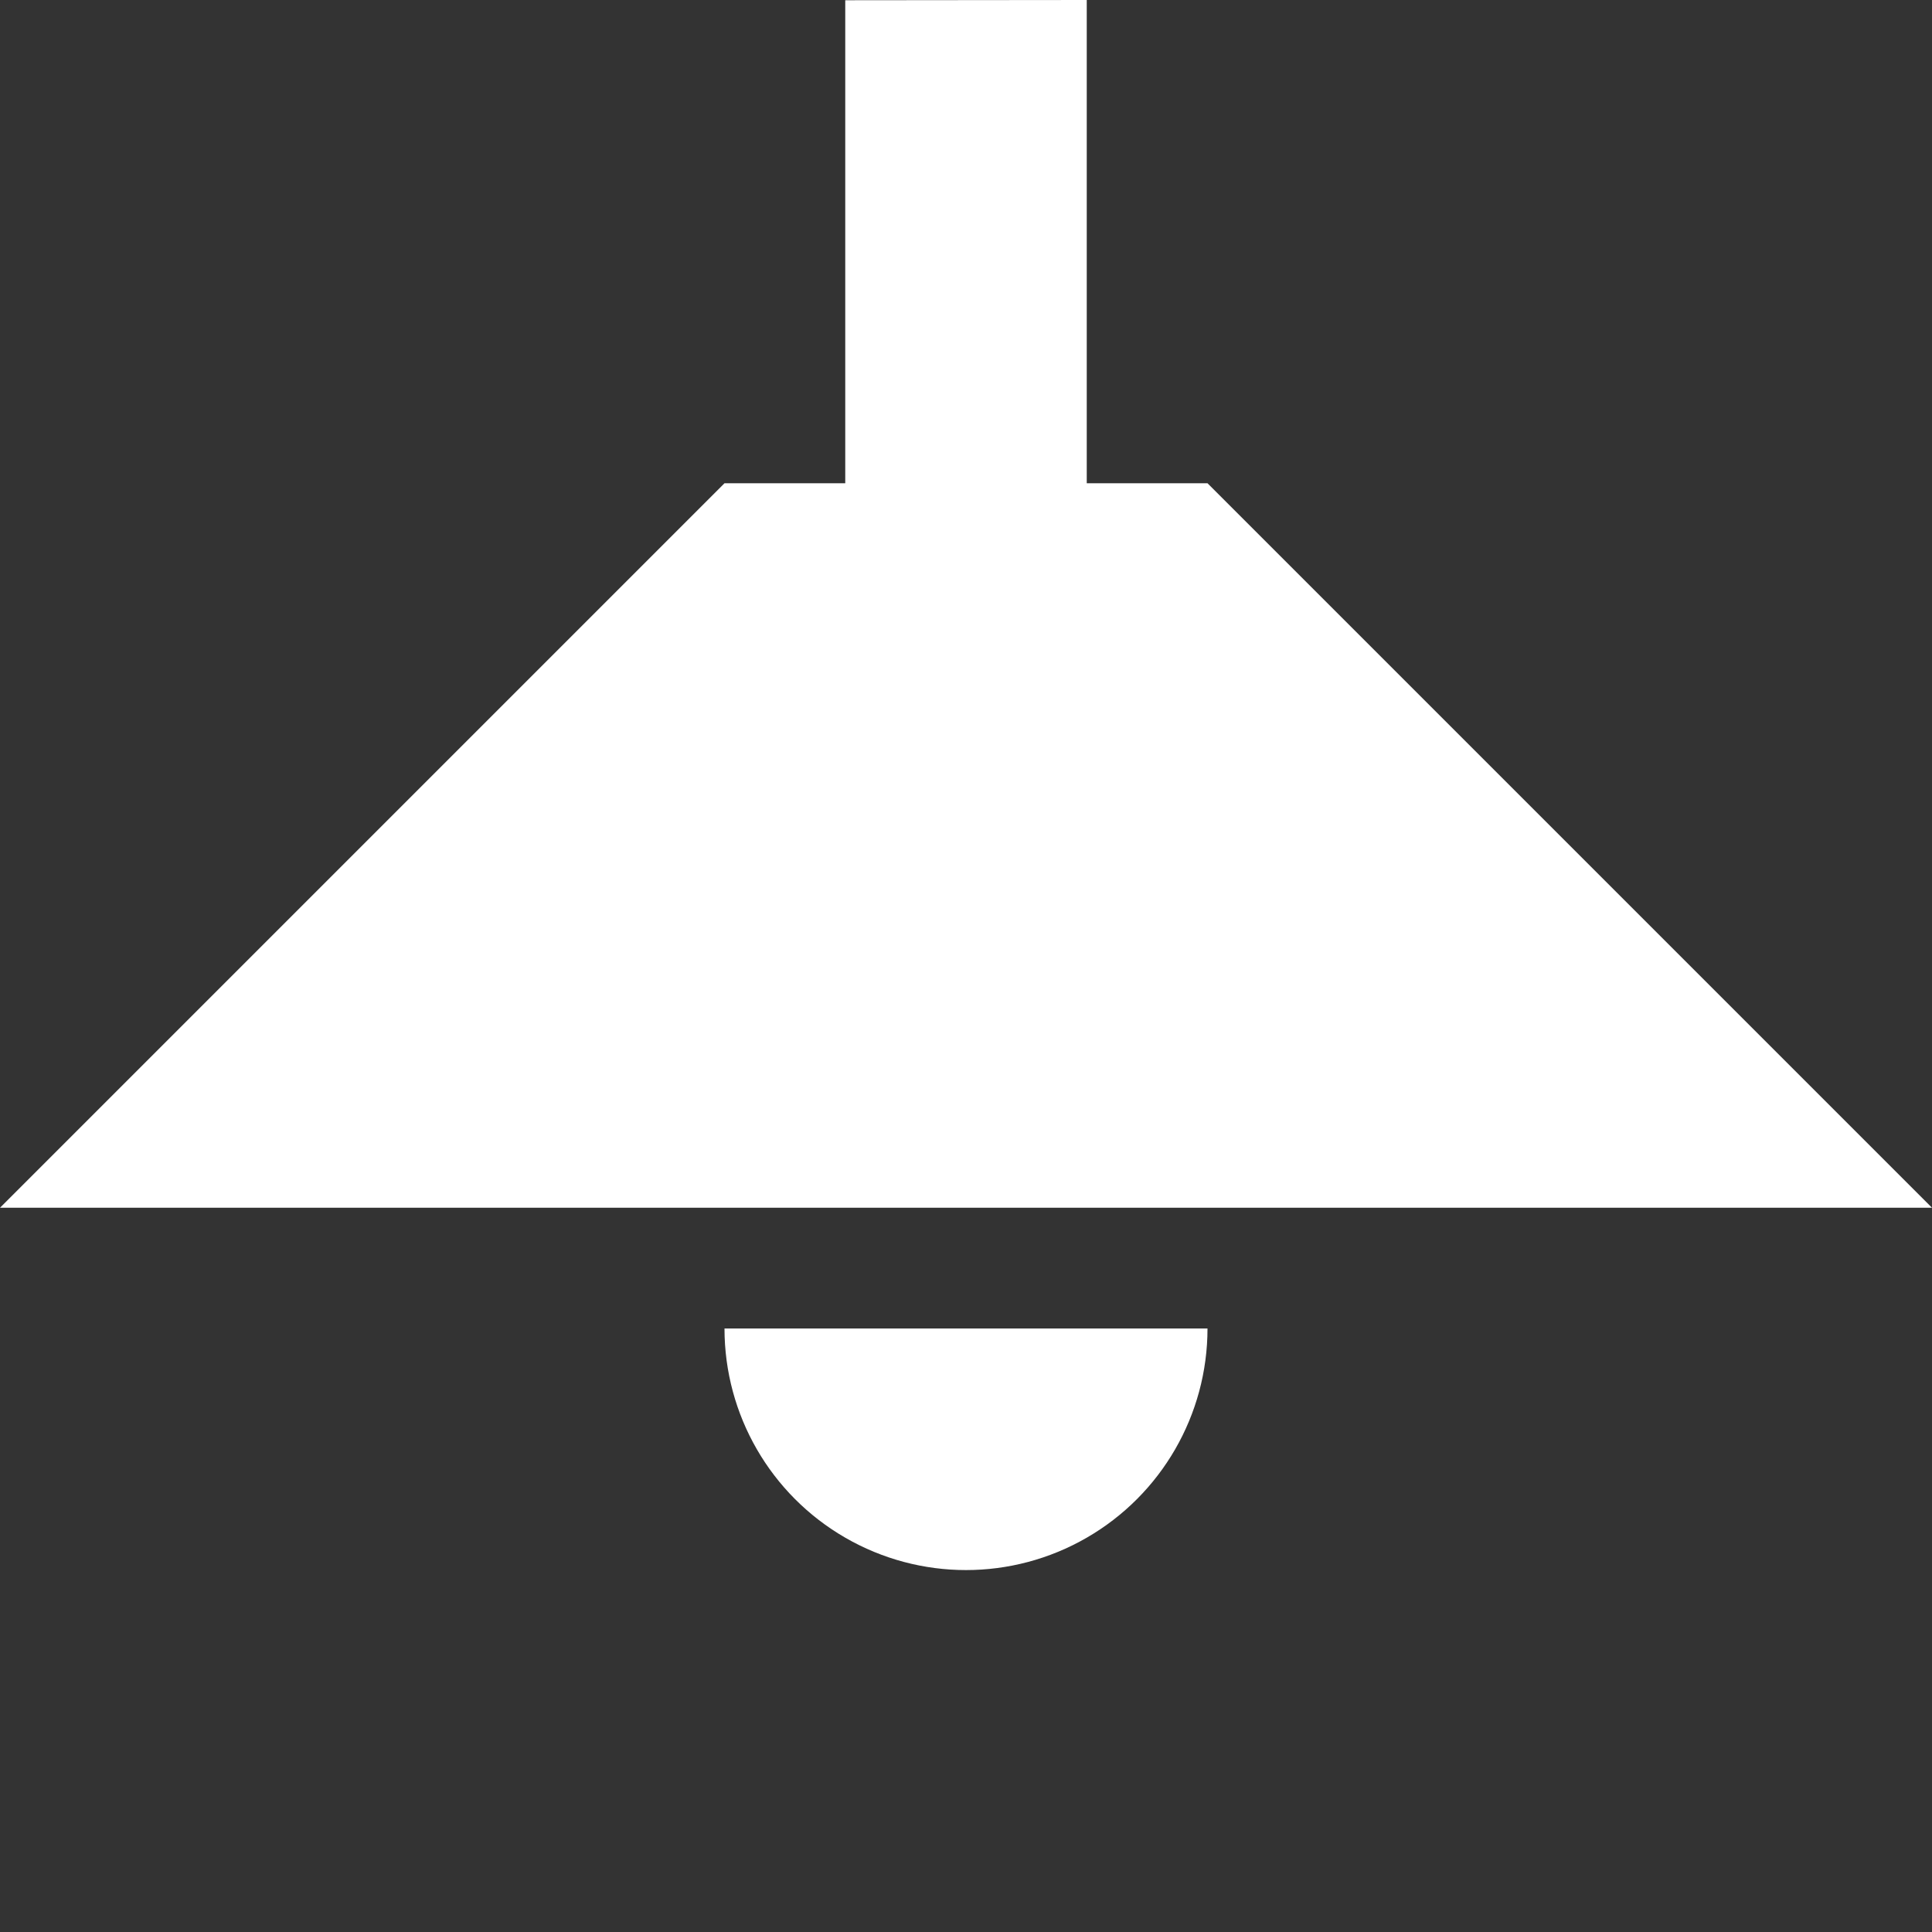 <?xml version="1.0" encoding="UTF-8"?>
<svg xmlns="http://www.w3.org/2000/svg" xmlns:xlink="http://www.w3.org/1999/xlink" width="32" height="32" viewBox="0 0 32 32" version="1.1">
<rect x="0" y="0" width="32" height="32" fill="#333333" stroke="none"/>
<g id="surface1">
<path style=" stroke:none;fill-rule:nonzero;fill:rgb(100%,100%,100%);fill-opacity:1;" d="M 18 0 L 14 0.004 L 14 8.004 L 12 8.004 L 0 20.004 L 32 20.004 L 20 8.004 L 18 8.004 Z M 18 0 "/>
<path style=" stroke:none;fill-rule:evenodd;fill:rgb(100%,100%,100%);fill-opacity:1;" d="M 20 22.004 C 20 23.434 19.238 24.754 18 25.469 C 16.762 26.184 15.238 26.184 14 25.469 C 12.762 24.754 12 23.434 12 22.004 Z M 20 22.004 "/>
</g>
</svg>
